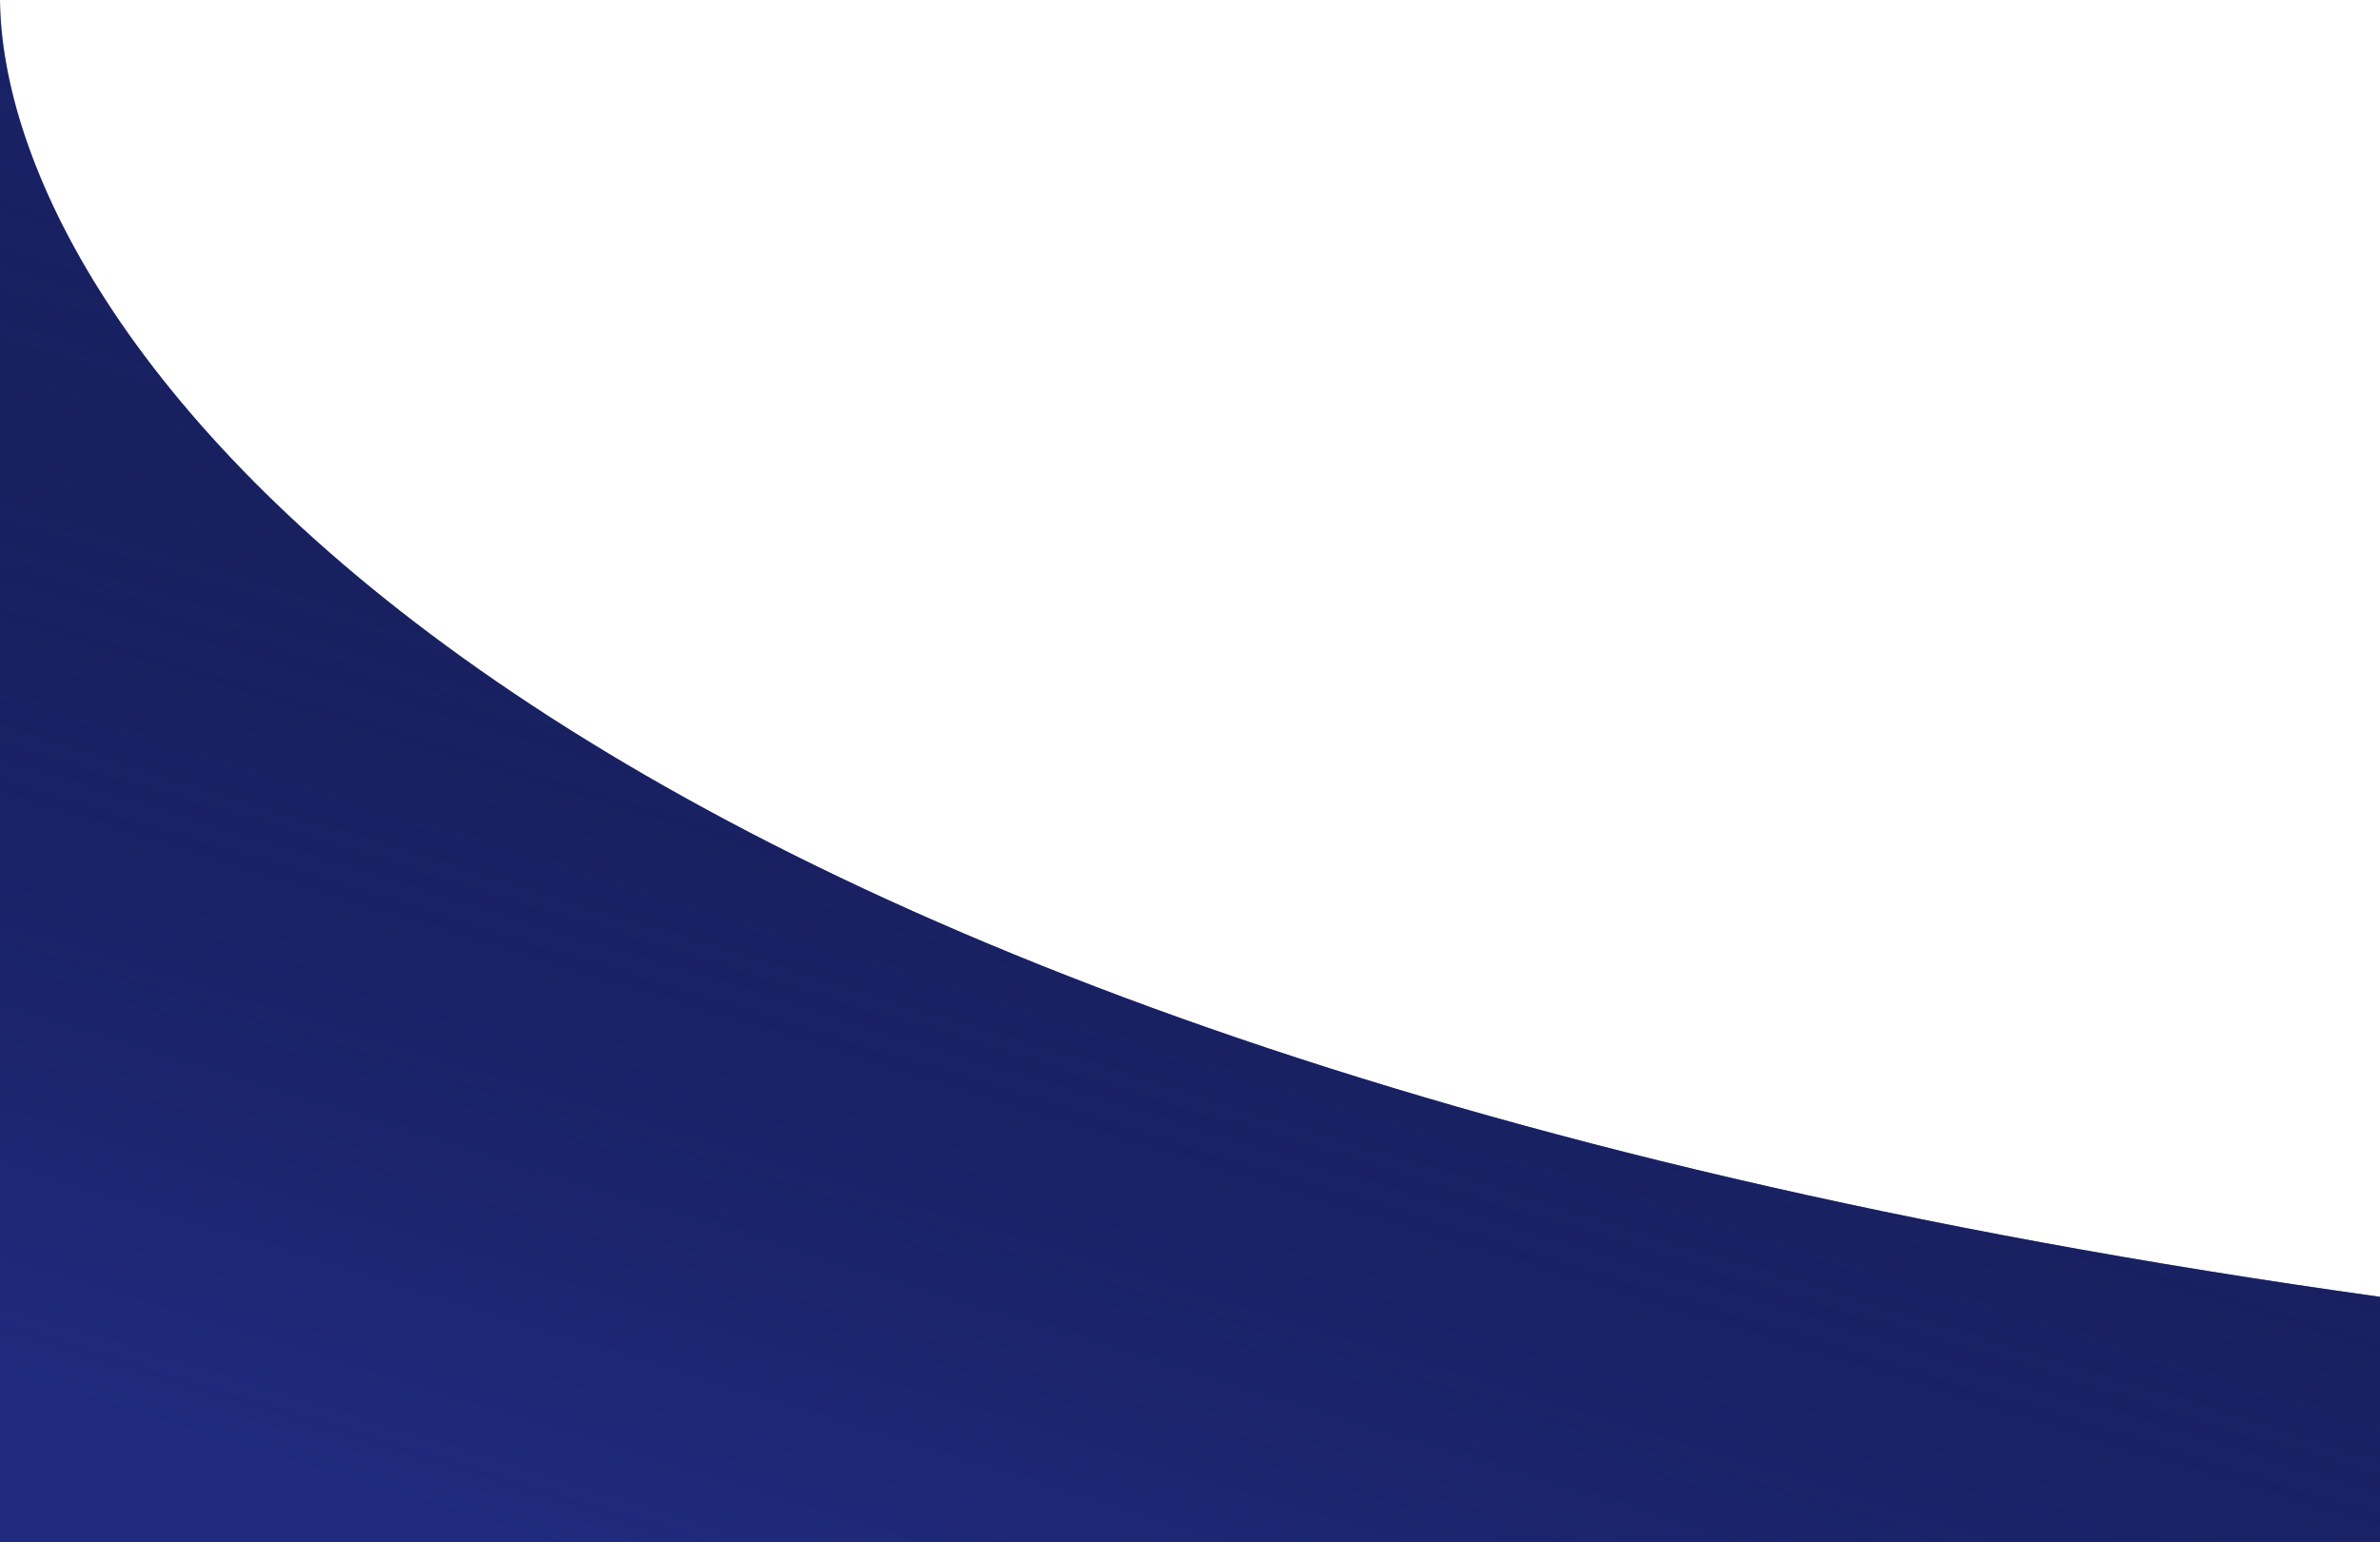 <svg width="378" height="245" viewBox="0 0 378 245" fill="none" xmlns="http://www.w3.org/2000/svg">
<path d="M2.26862e-05 -3.30458e-05C0.5 51.167 76.8 164 378 206L378 259.5L0 259.5L2.26862e-05 -3.30458e-05Z" fill="#202B80"/>
<path d="M2.26862e-05 -3.30458e-05C0.5 51.167 76.8 164 378 206L378 259.5L0 259.5L2.26862e-05 -3.30458e-05Z" fill="url(#paint0_linear)"/>
<defs>
<linearGradient id="paint0_linear" x1="189" y1="278.5" x2="275" y2="1.52269e-06" gradientUnits="userSpaceOnUse">
<stop stop-color="#202B80"/>
<stop offset="1" stop-opacity="0"/>
</linearGradient>
</defs>
</svg>
